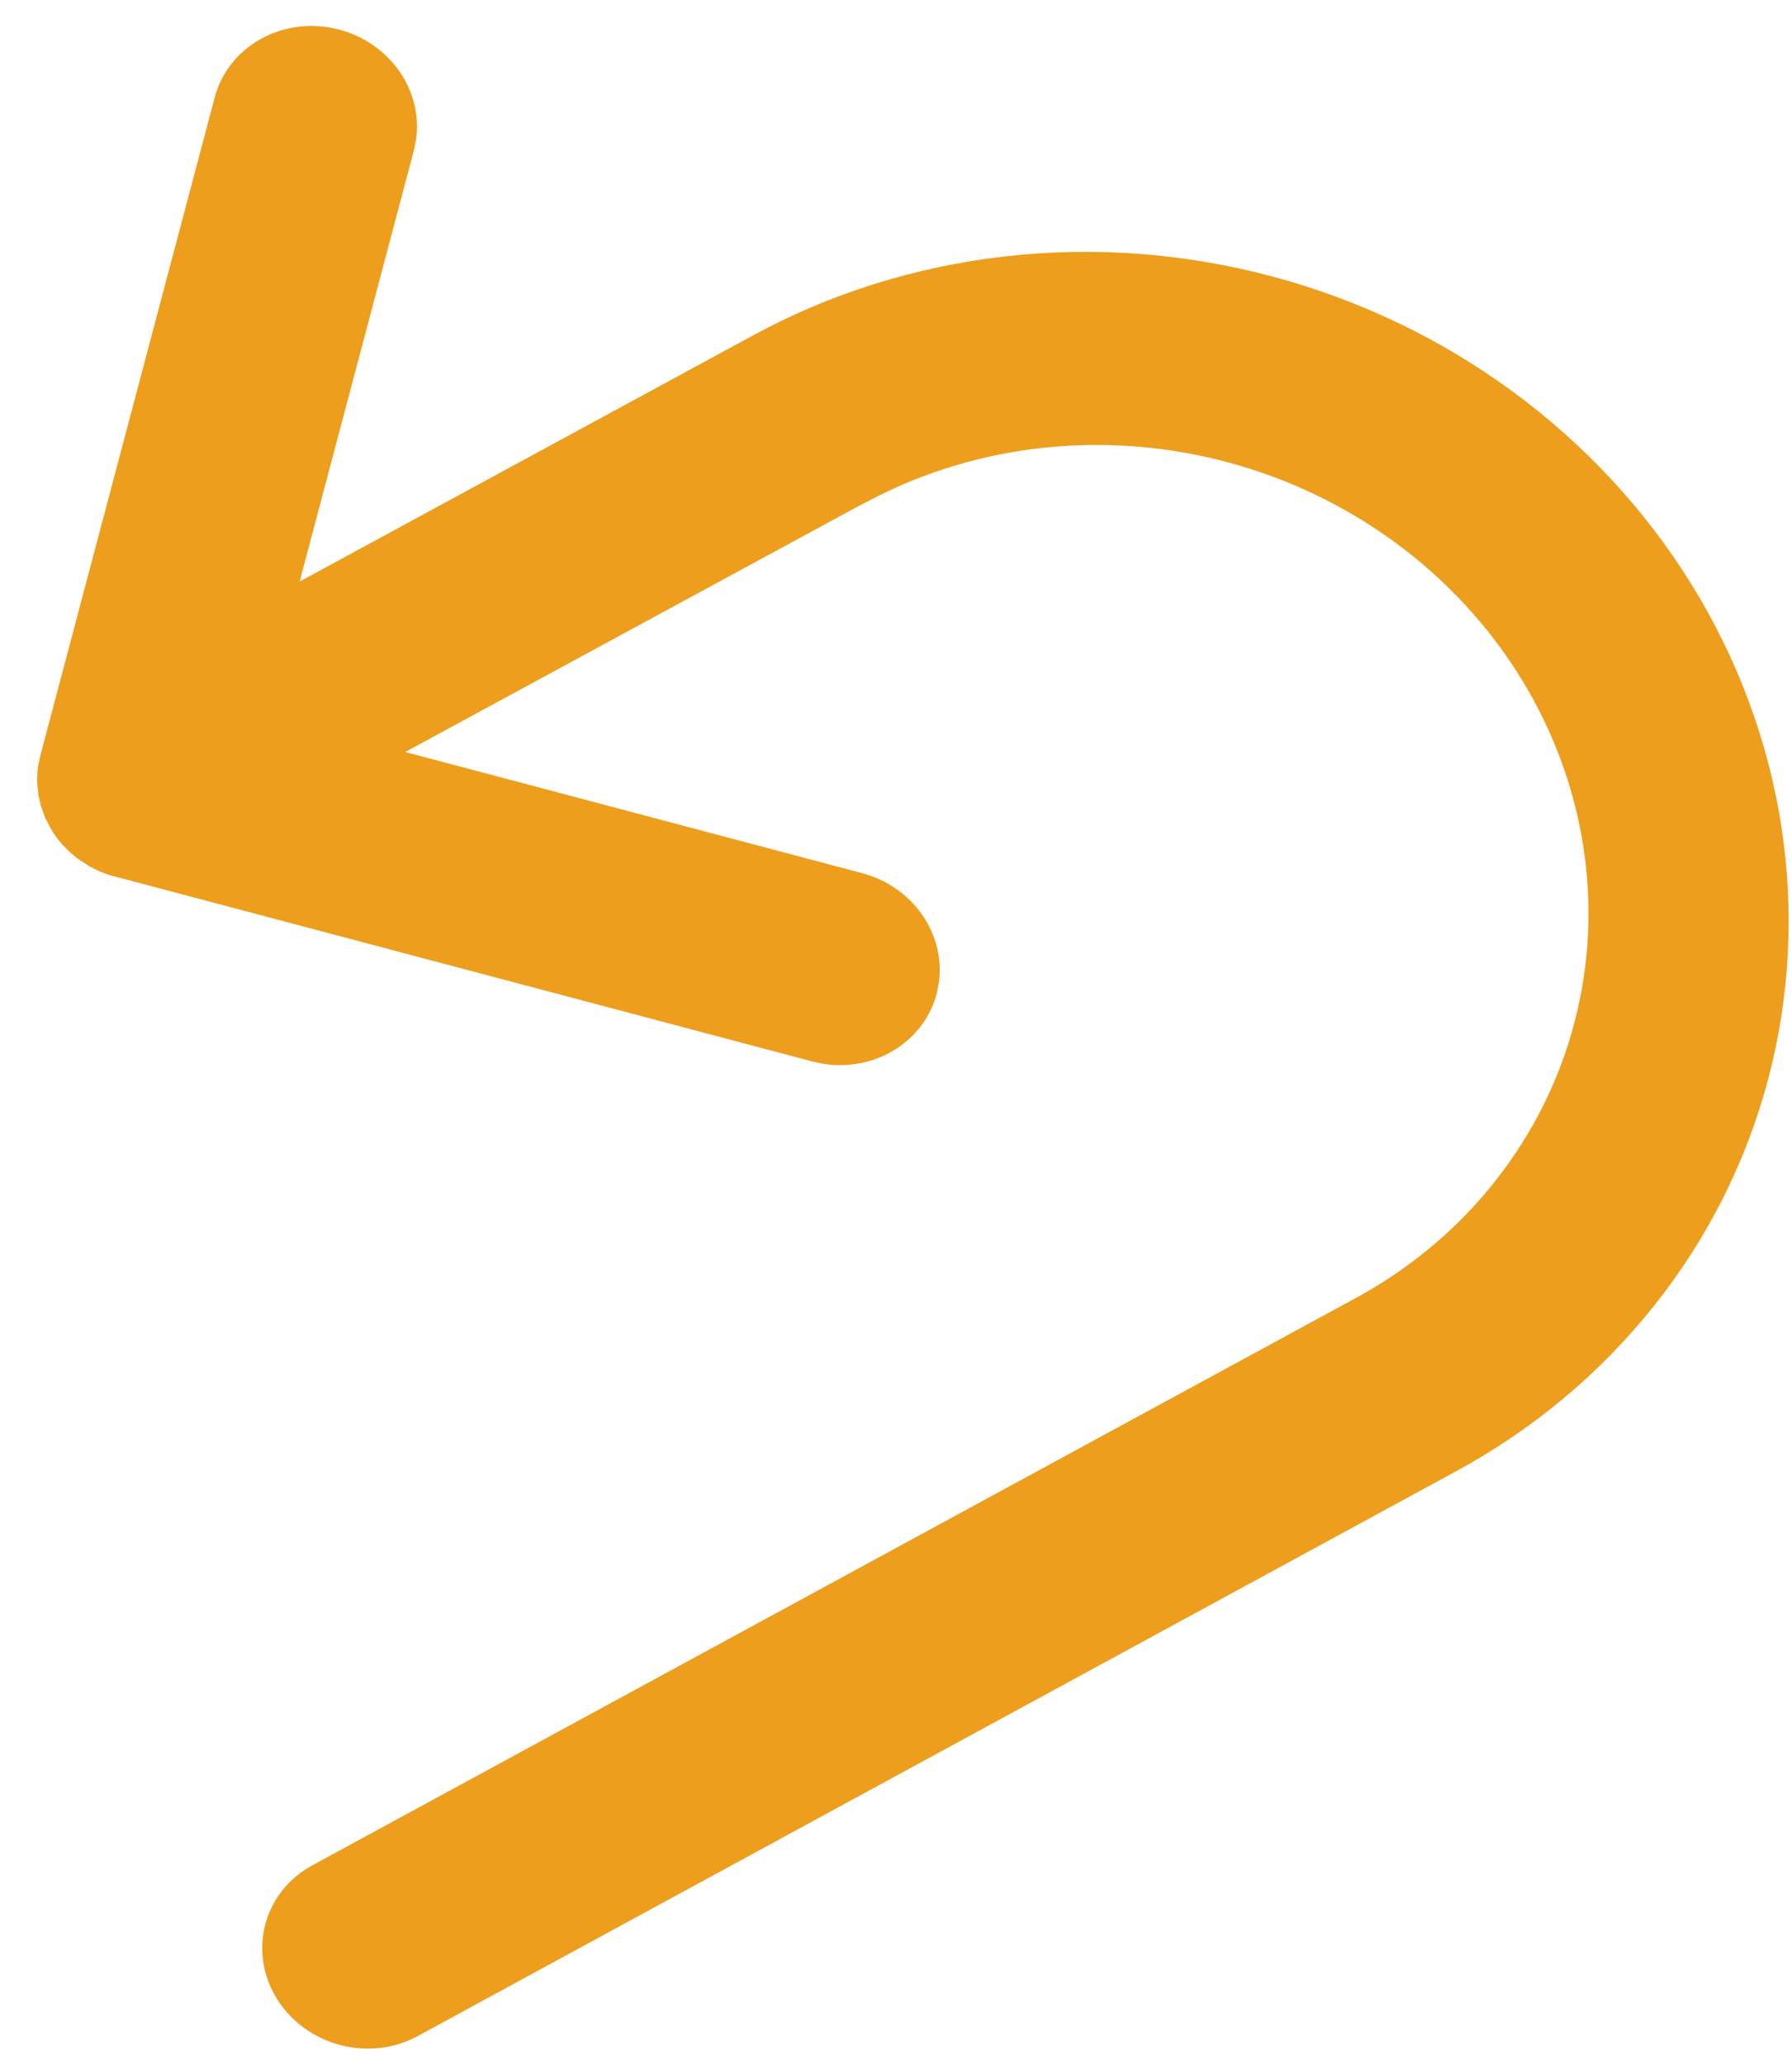 <svg width="46" height="53" viewBox="0 0 46 53" fill="none" xmlns="http://www.w3.org/2000/svg">
<path d="M19.33 8.607C21.307 7.532 23.499 6.844 25.78 6.582C28.06 6.321 30.385 6.492 32.622 7.085C34.859 7.677 36.963 8.681 38.815 10.037C40.667 11.393 42.23 13.077 43.416 14.99C44.601 16.904 45.386 19.011 45.724 21.19C46.062 23.37 45.948 25.58 45.388 27.693C44.828 29.807 43.833 31.783 42.459 33.509C41.086 35.235 39.361 36.677 37.383 37.752L10.724 52.249C10.427 52.411 10.098 52.514 9.755 52.554C9.413 52.593 9.064 52.567 8.728 52.478C8.392 52.389 8.076 52.238 7.797 52.035C7.519 51.831 7.284 51.578 7.106 51.291C6.928 51.003 6.81 50.687 6.76 50.359C6.709 50.032 6.726 49.7 6.81 49.383C6.894 49.065 7.044 48.768 7.25 48.509C7.456 48.25 7.715 48.033 8.012 47.871L34.673 33.38C37.464 31.907 39.503 29.431 40.348 26.486C41.193 23.542 40.776 20.366 39.187 17.648C37.598 14.929 34.965 12.885 31.859 11.96C28.752 11.035 25.422 11.302 22.59 12.704L22.038 12.987L10.402 19.298L22.128 22.406C22.755 22.572 23.302 22.95 23.666 23.468C24.029 23.985 24.184 24.607 24.101 25.215L24.044 25.502C23.887 26.094 23.506 26.604 22.972 26.936C22.439 27.268 21.791 27.399 21.15 27.303L20.847 27.238L2.796 22.452L2.56 22.363L2.289 22.229L1.984 22.027L1.8 21.875L1.58 21.651C1.487 21.543 1.403 21.428 1.329 21.308L1.161 20.992L1.045 20.666L0.986 20.41L0.957 20.131L0.953 19.98L0.964 19.773L0.986 19.619L1.032 19.403L5.513 2.494C5.678 1.878 6.084 1.353 6.651 1.024C7.217 0.695 7.899 0.588 8.559 0.725C9.219 0.861 9.806 1.231 10.201 1.759C10.596 2.287 10.768 2.932 10.683 3.564L10.627 3.849L7.691 14.925L19.33 8.607Z" fill="#ED9E1D"/>
</svg>
